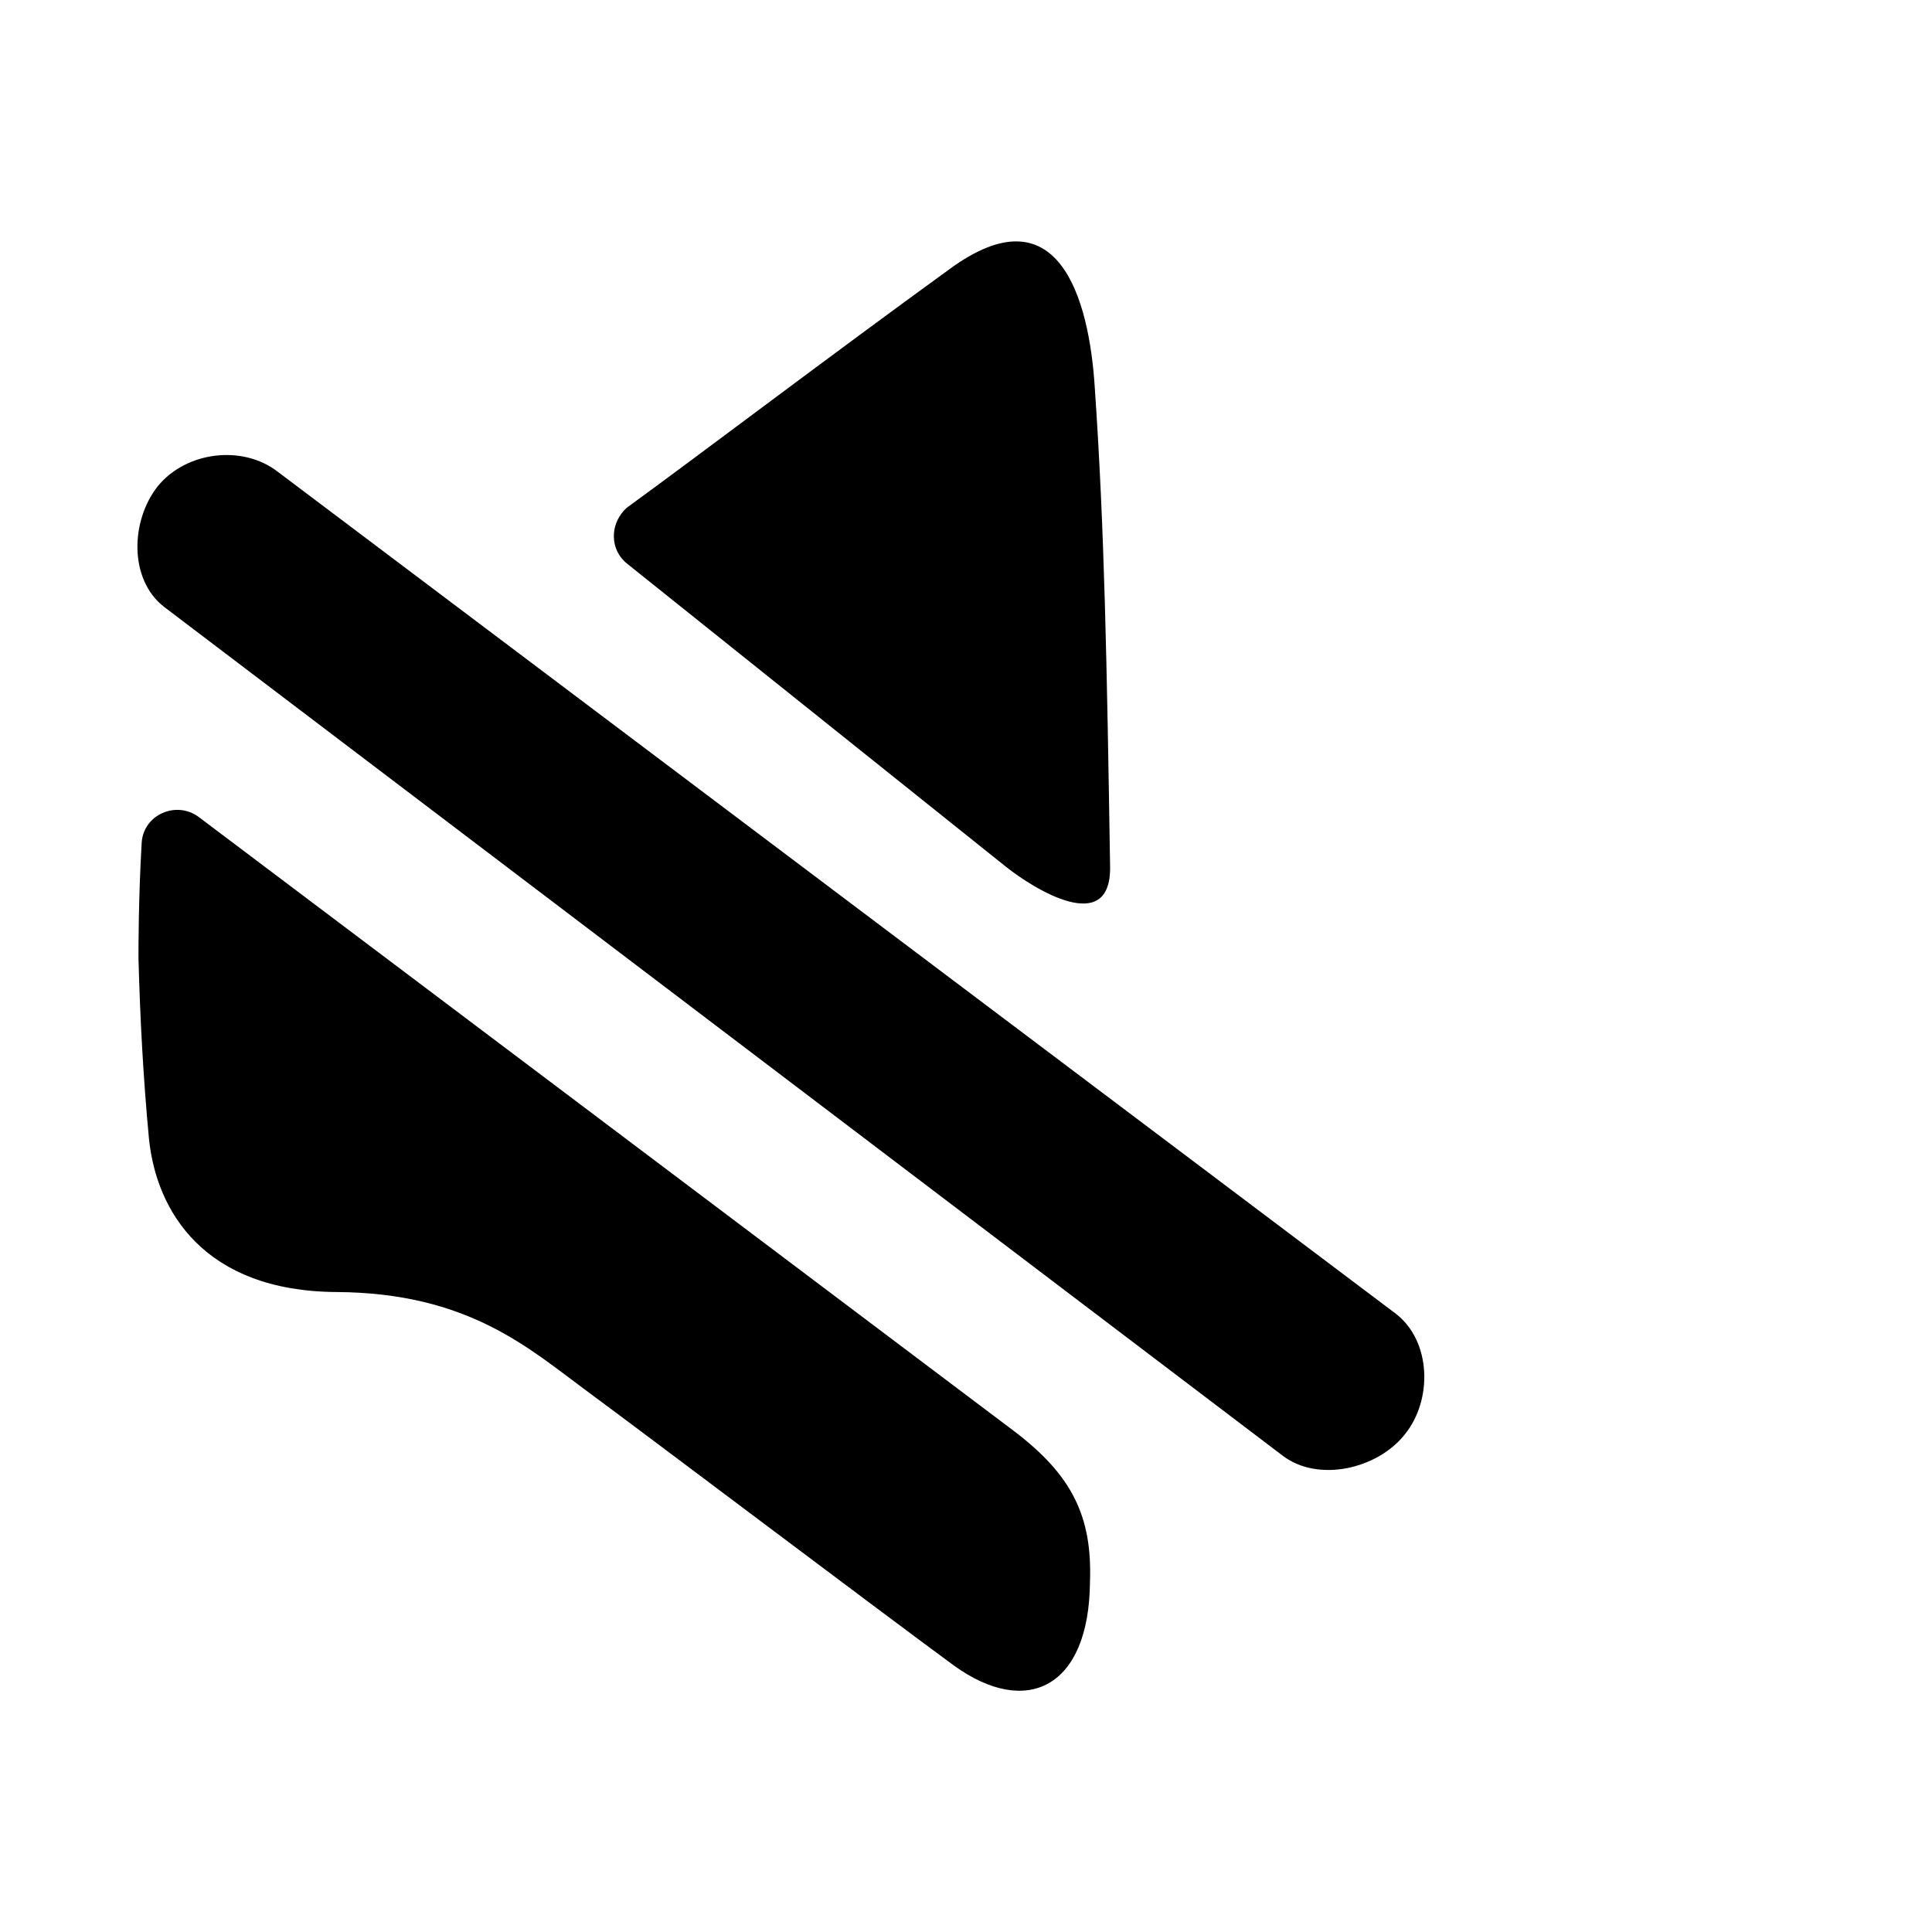 <svg class="jw-svg-icon jw-svg-icon-volume-0" xmlns="http://www.w3.org/2000/svg" viewBox="0 0 240 240"><path d="M118.5 206.9c-9-6.6-38.4-28.8-45.6-34.1s-14.7-12.2-31.1-12.3-22.4-10-23.3-19.1c-.7-7.4-1.1-14.9-1.3-22.4 0-1.2 0-7.5.4-14.3.2-3.5 4.3-5.3 7.1-3.2L126 177.8c7.1 5.4 9.7 10.5 9.4 18.7-.1 13.2-7.9 16.9-16.9 10.4zM118 33.4c13.4-9.8 17.3 3.5 18 14.8 1.2 17.4 1.5 34.1 1.9 59.5.1 8.7-9.5 2.7-12.9 0L78 70.1c-2-1.5-2.3-4.3-.8-6.3.3-.4.6-.7.9-.9 9.6-7 24.6-18.4 39.9-29.5zm41.3 147.4L20.4 75.4c-4.4-3.4-4.2-10.7-.8-15 3.5-4.3 10.5-5.2 14.9-1.8l138.9 104.6c4.4 3.4 4.6 10.7 1.1 15-3.4 4.3-10.8 6-15.2 2.6"/></svg>